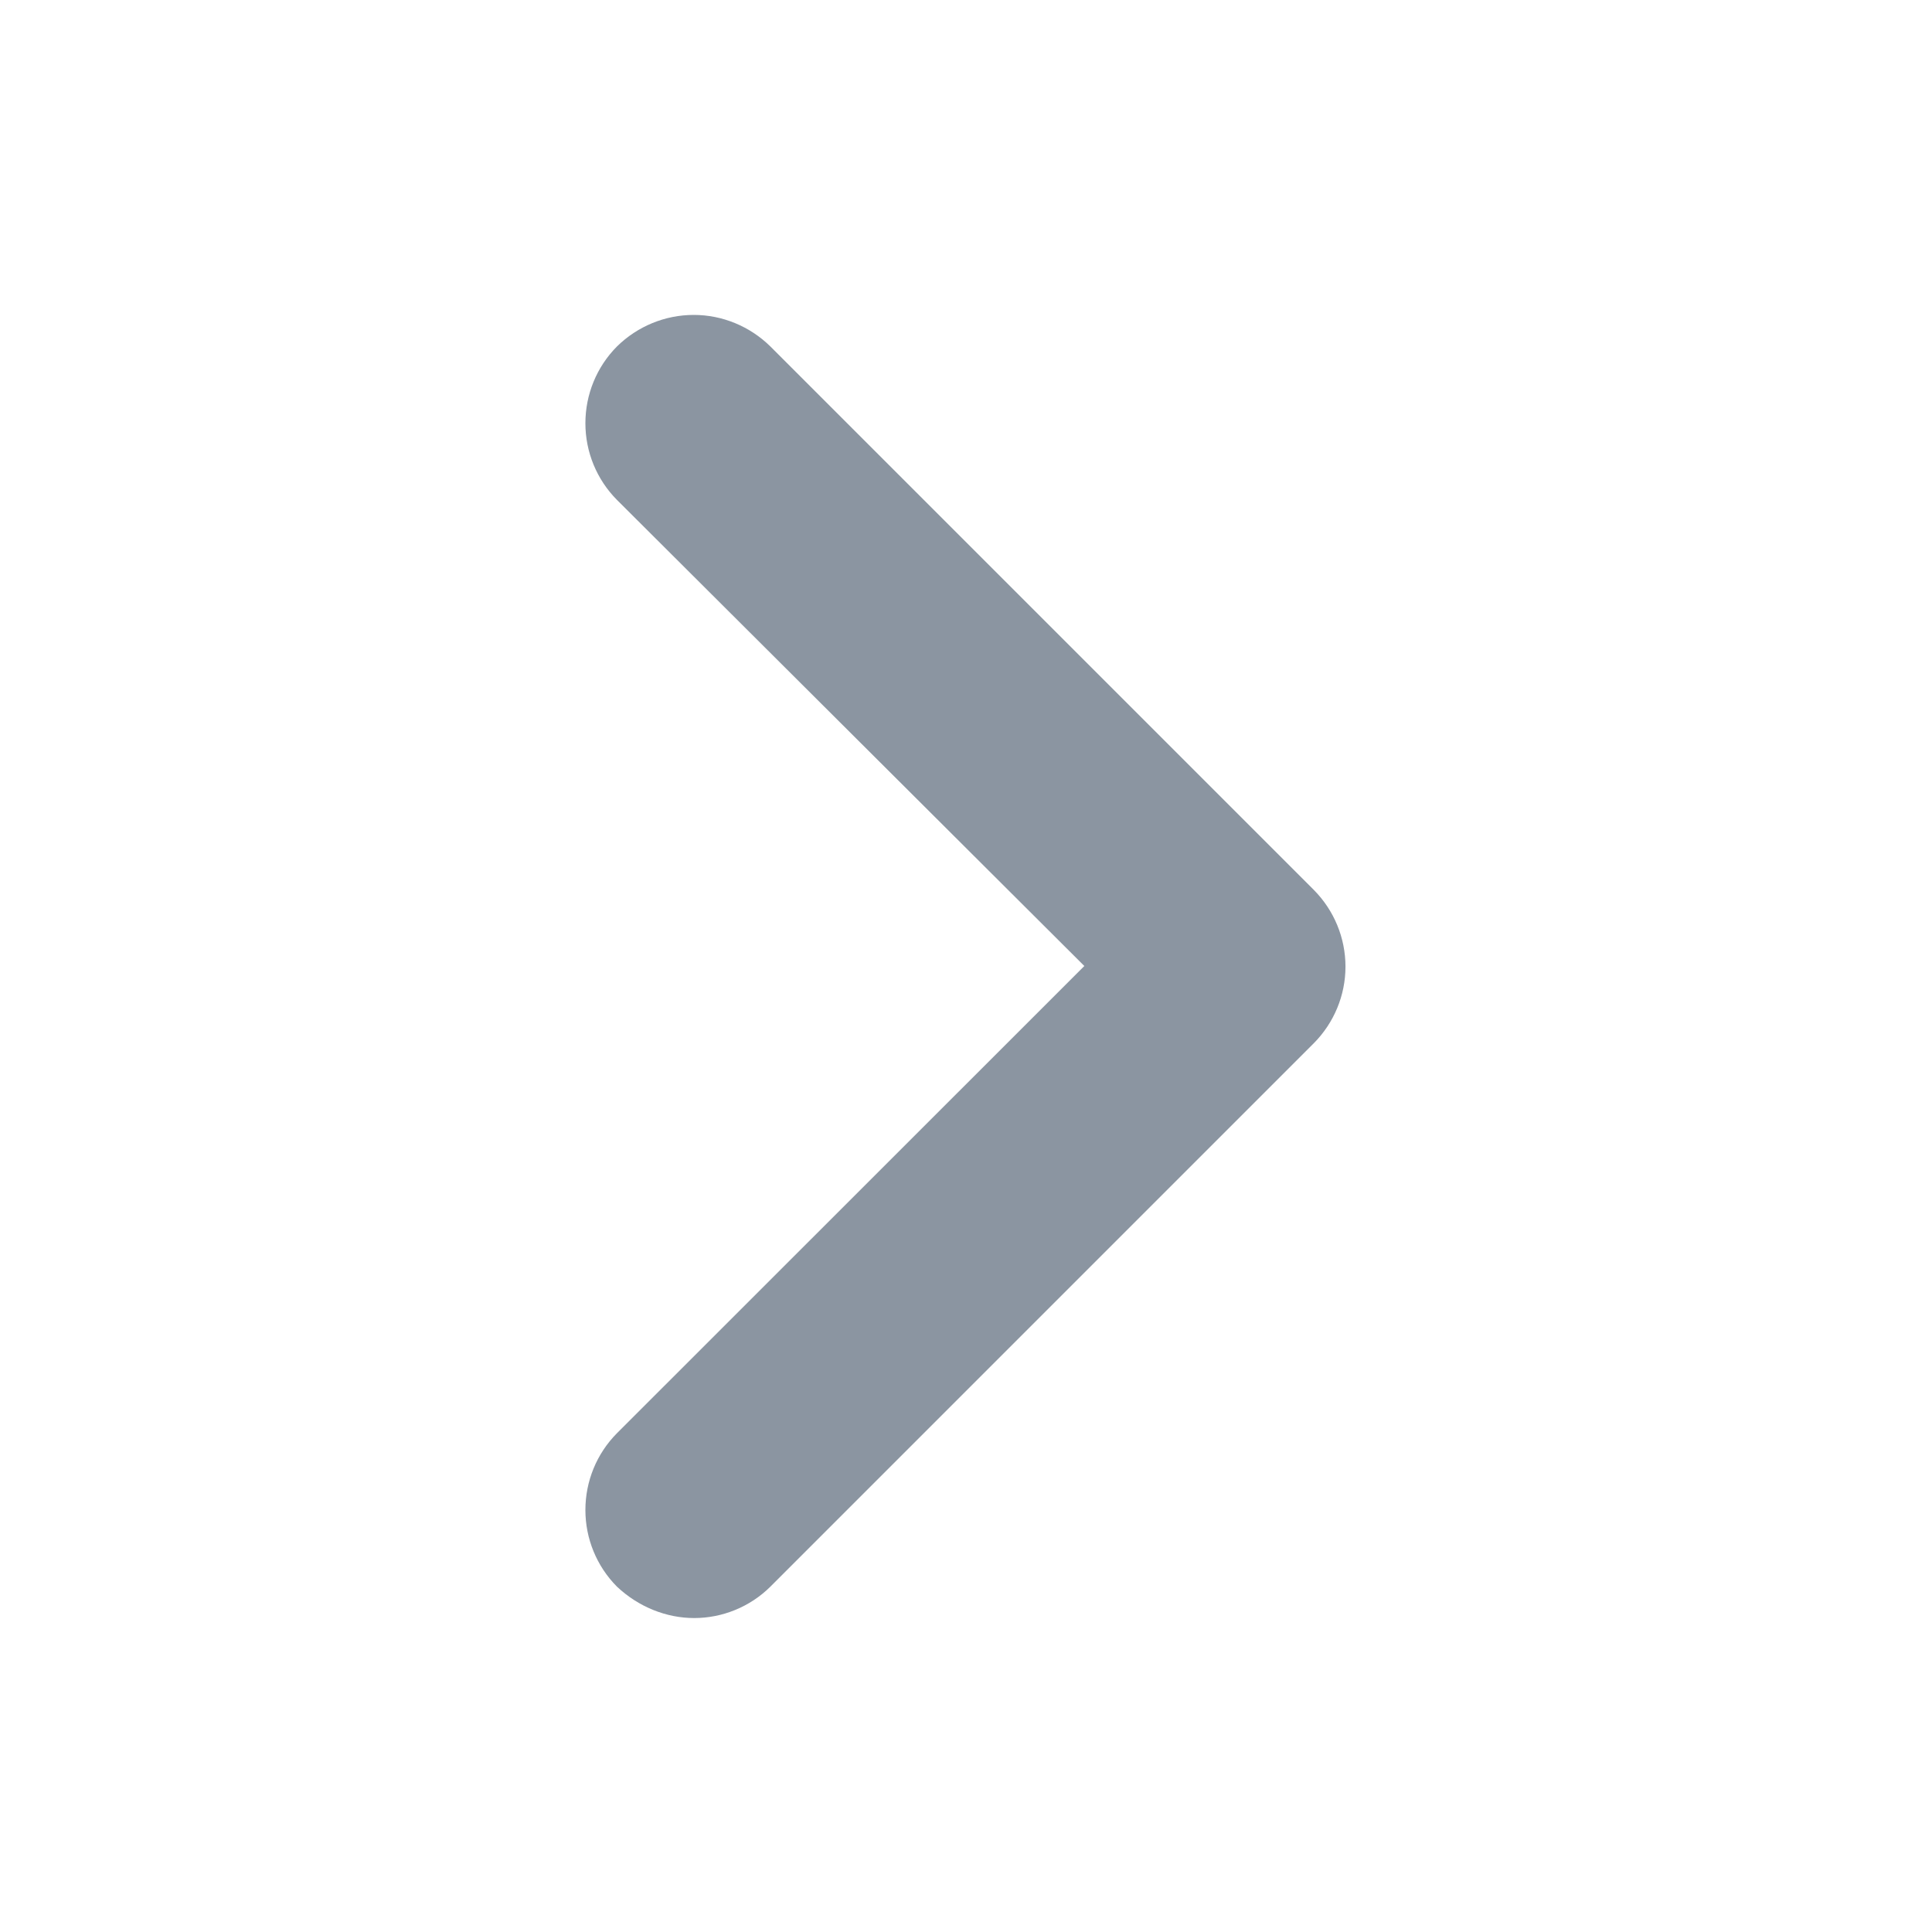 <svg width="12" height="12" viewBox="0 0 12 12" fill="none" xmlns="http://www.w3.org/2000/svg">
<g id="ic_arrow_right">
<path id="Vector" fill-rule="evenodd" clip-rule="evenodd" d="M4.312 10.05C4.14 10.05 3.967 9.982 3.832 9.855C3.706 9.728 3.636 9.557 3.636 9.379C3.636 9.2 3.706 9.029 3.832 8.902L6.735 6L3.832 3.105C3.706 2.978 3.636 2.807 3.636 2.629C3.636 2.45 3.706 2.279 3.832 2.152C3.959 2.027 4.13 1.956 4.309 1.956C4.487 1.956 4.658 2.027 4.785 2.152L8.16 5.527C8.286 5.654 8.357 5.825 8.357 6.004C8.357 6.182 8.286 6.353 8.16 6.48L4.785 9.855C4.657 9.982 4.485 10.05 4.312 10.05Z" fill="#8B95A1"/>
</g>
</svg>
